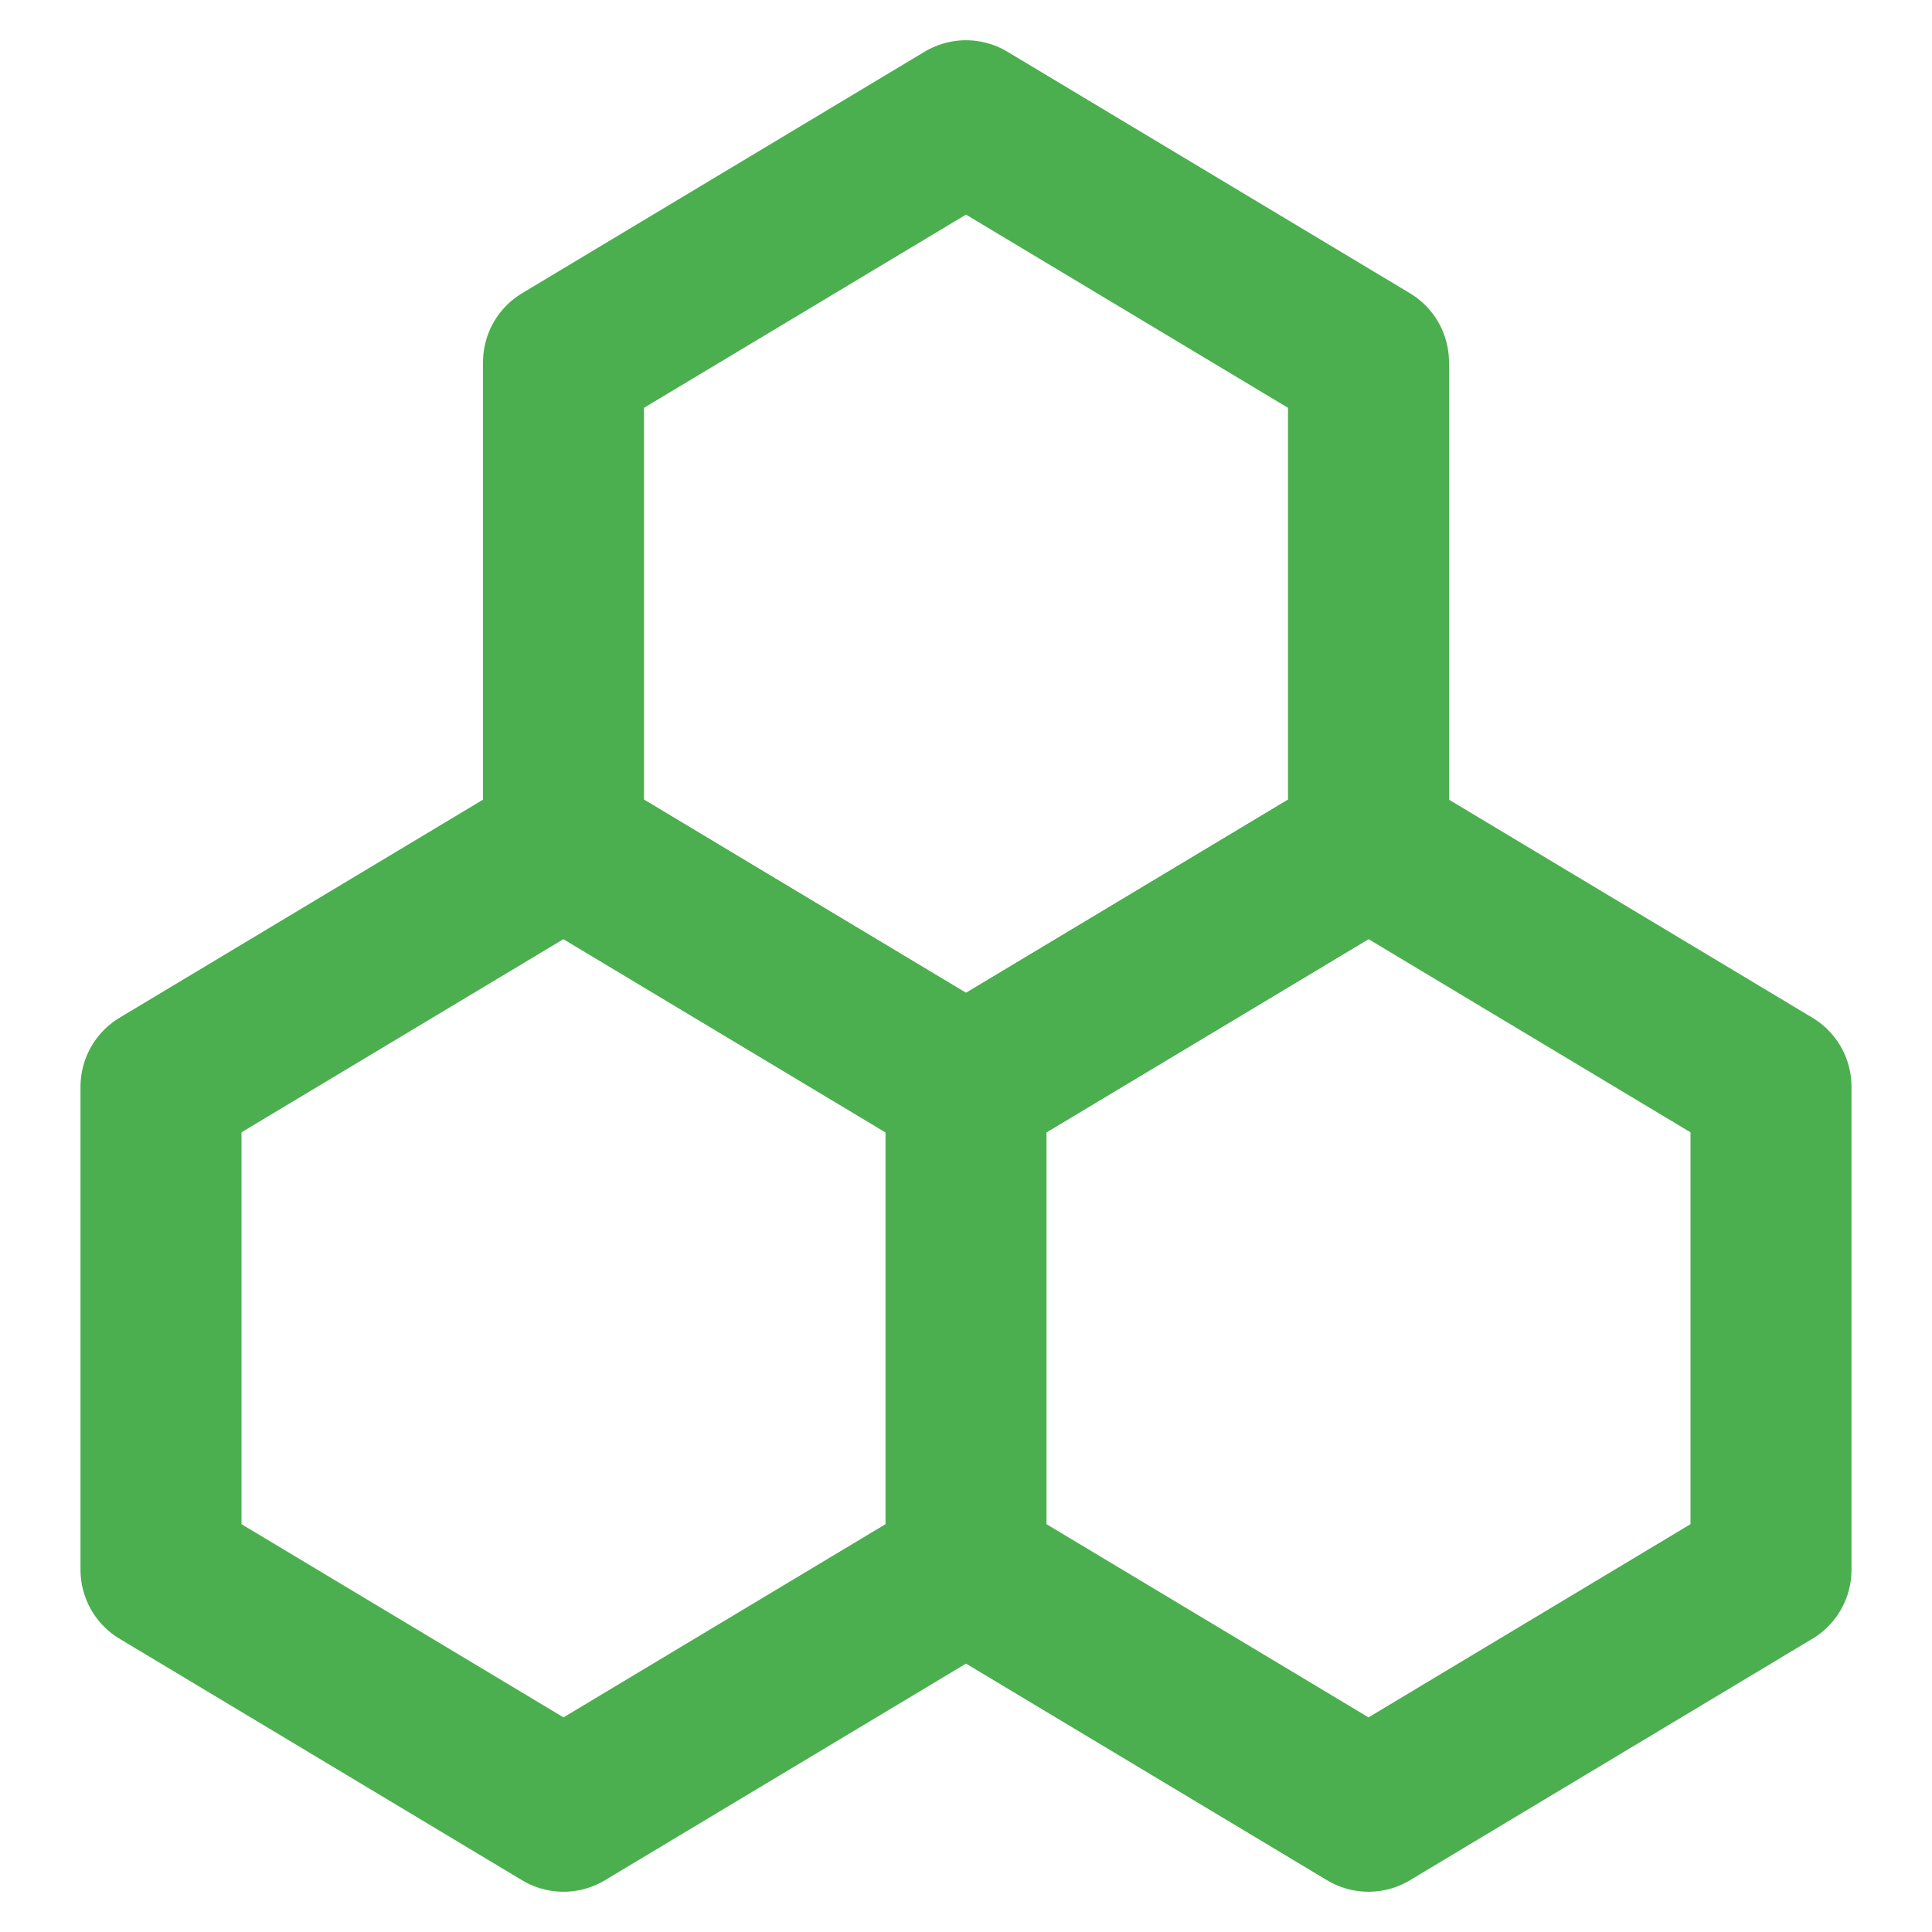 <svg width="48" height="48" viewBox="0 0 48 48" fill="none" xmlns="http://www.w3.org/2000/svg">
<path d="M24 27L14 21L4 27V39L14 45L24 39M24 27V39M24 27L34 21L44 27V39L34 45L24 39" stroke="#4CAF4F" stroke-width="4" stroke-linecap="round" stroke-linejoin="round"/>
<path d="M34 9L24 3L14 9V21L24 27L34 21V9Z" stroke="#4CAF4F" stroke-width="4" stroke-linecap="round" stroke-linejoin="round"/>
</svg>
